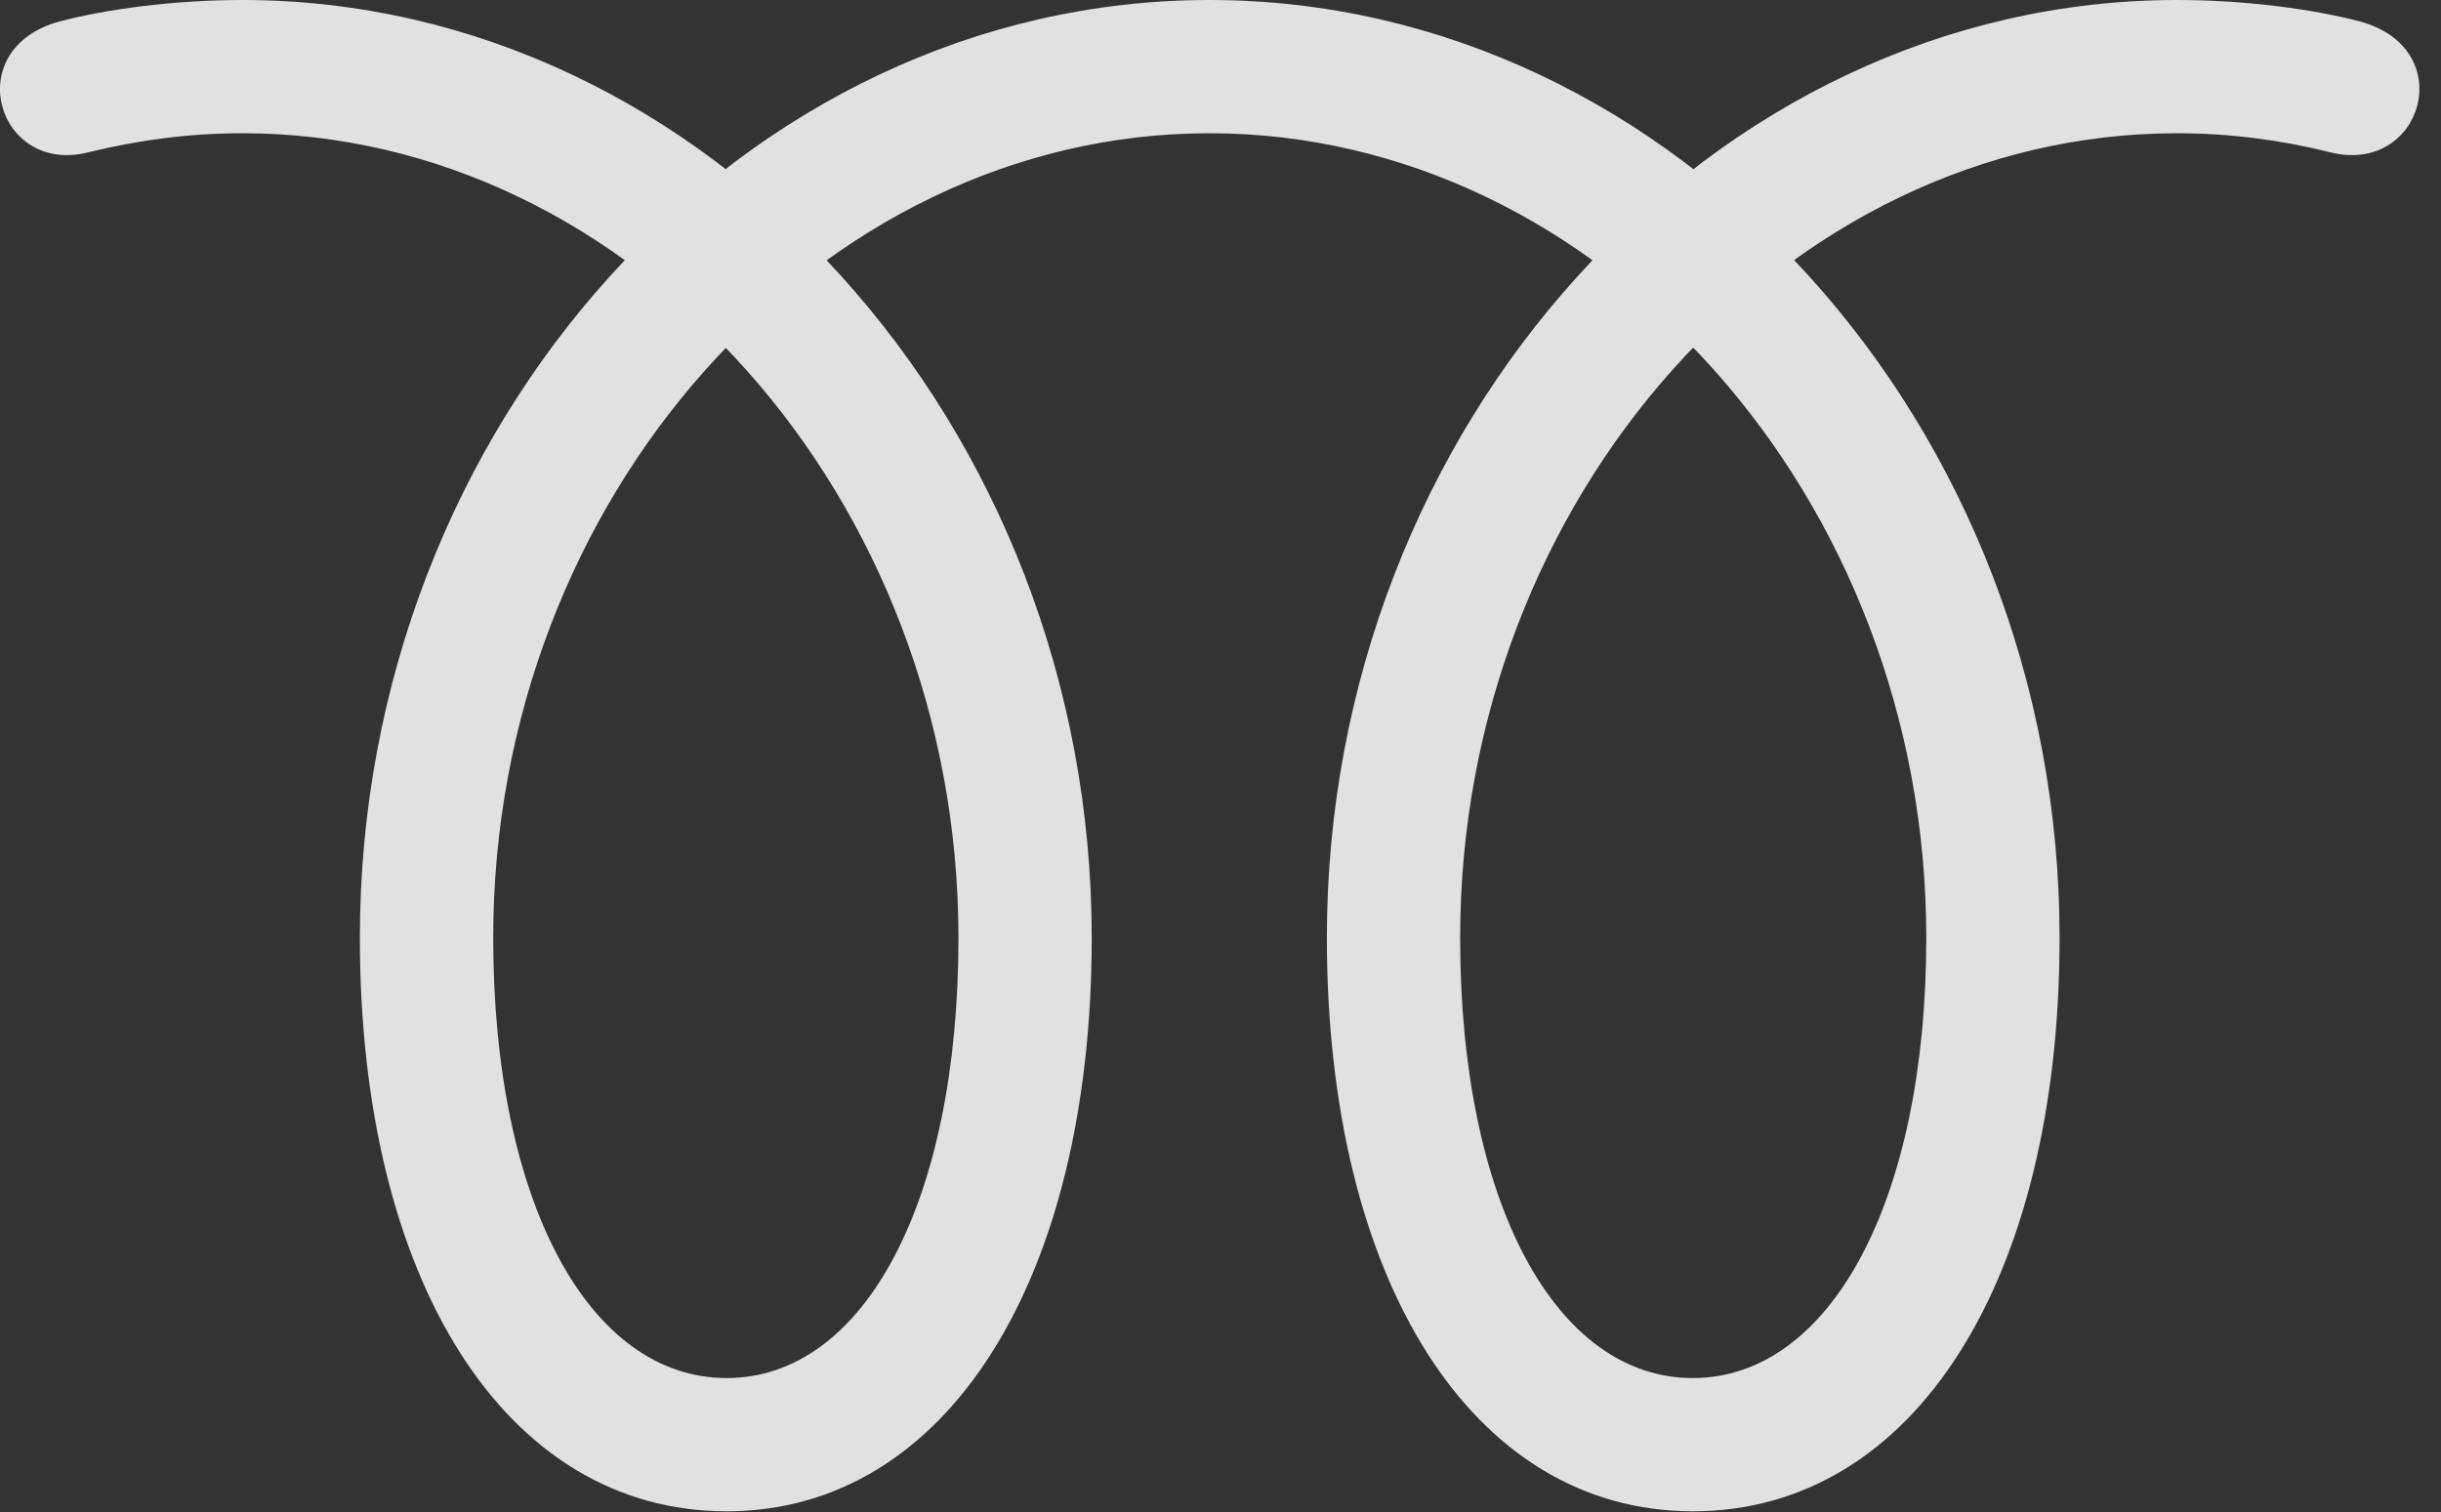 <?xml version="1.0" encoding="UTF-8"?>
<!--Generator: Apple Native CoreSVG 326-->
<!DOCTYPE svg
PUBLIC "-//W3C//DTD SVG 1.1//EN"
       "http://www.w3.org/Graphics/SVG/1.1/DTD/svg11.dtd">
<svg version="1.1" xmlns="http://www.w3.org/2000/svg" xmlns:xlink="http://www.w3.org/1999/xlink" viewBox="0 0 40.311 24.979">
 <rect x="0" y="0" width="40.311" height="24.979" fill="#333333" stroke="none"/>
 <g>
  <rect height="24.979" opacity="0" width="40.311" x="0" y="0"/>
  <path d="M35.953 2.201C36.815 2.201 37.662 2.311 38.483 2.516C40 2.898 40.629 0.807 38.975 0.355C38.195 0.15 37.074 0 35.953 0C28.256 0 21.912 7.027 21.912 15.49C21.912 21.137 24.305 24.965 27.955 24.965C31.619 24.965 34.012 21.137 34.012 15.49C34.012 7.027 27.682 0 19.971 0C12.26 0 5.943 7.027 5.943 15.49C5.943 21.137 8.336 24.965 12 24.965C15.637 24.965 18.029 21.137 18.029 15.49C18.029 7.027 11.699 0 4.002 0C2.881 0 1.76 0.15 0.981 0.355C-0.674 0.807-0.045 2.898 1.459 2.516C2.293 2.311 3.141 2.201 4.002 2.201C10.455 2.201 15.828 8.23 15.828 15.49C15.828 19.879 14.256 22.764 12 22.764C9.731 22.764 8.145 19.865 8.145 15.49C8.145 8.23 13.518 2.201 19.971 2.201C26.438 2.201 31.811 8.23 31.811 15.49C31.811 19.865 30.211 22.764 27.955 22.764C25.699 22.764 24.113 19.879 24.113 15.49C24.113 8.23 29.486 2.201 35.953 2.201Z" fill="white" fill-opacity="0.85"/>
 </g>
</svg>

